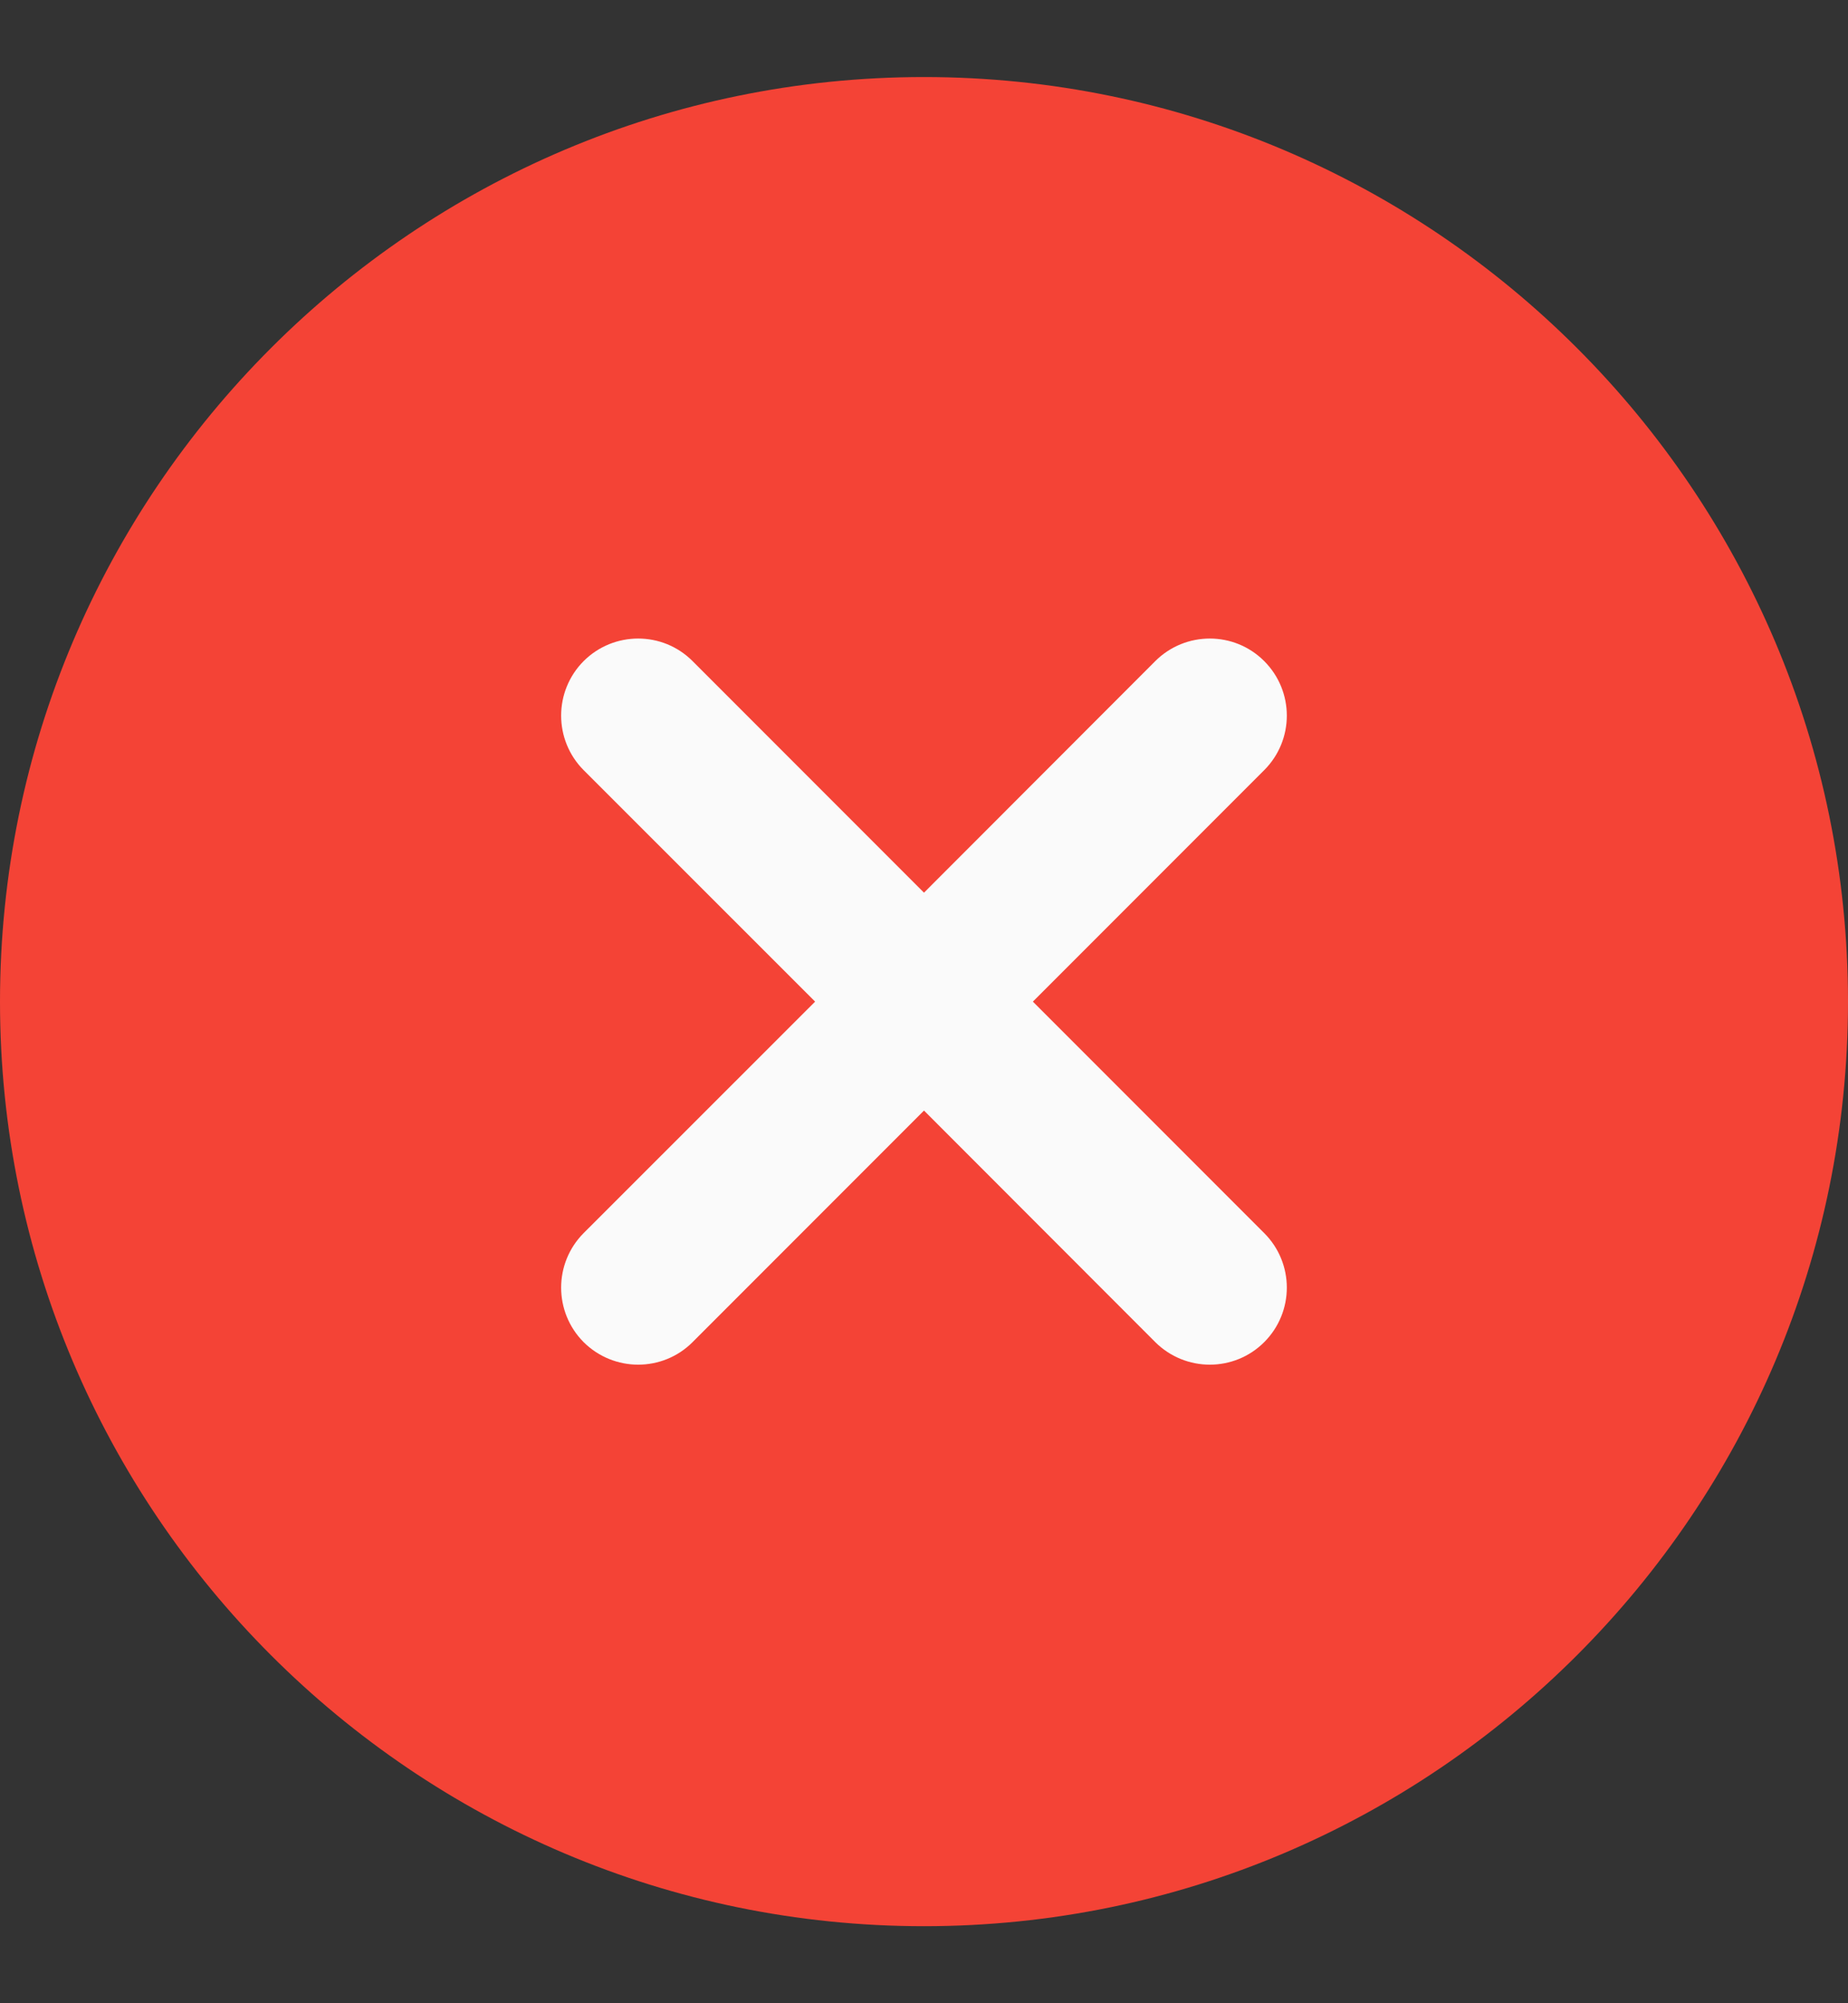 <svg width="12" height="13" viewBox="0 0 12 13" fill="none" xmlns="http://www.w3.org/2000/svg">
<rect x="0" y="0" width="12" height="13" fill="#333333" stroke="none"/>
<g clip-path="url(#clip0_679_3408)">
<path d="M6 0.5C2.691 0.5 0 3.191 0 6.5C0 9.809 2.691 12.5 6 12.5C9.309 12.5 12 9.809 12 6.5C12 3.191 9.309 0.5 6 0.5Z" fill="#F44336"/>
<path d="M8.209 8.002C8.405 8.198 8.405 8.514 8.209 8.71C8.112 8.807 7.984 8.856 7.856 8.856C7.728 8.856 7.6 8.807 7.502 8.71L6 7.207L4.497 8.71C4.4 8.807 4.272 8.856 4.144 8.856C4.016 8.856 3.888 8.807 3.79 8.71C3.595 8.514 3.595 8.198 3.79 8.002L5.293 6.5L3.79 4.998C3.595 4.802 3.595 4.486 3.79 4.29C3.986 4.095 4.302 4.095 4.497 4.29L6 5.793L7.502 4.29C7.698 4.095 8.014 4.095 8.209 4.29C8.405 4.486 8.405 4.802 8.209 4.998L6.707 6.5L8.209 8.002Z" fill="#FAFAFA"/>
</g>
<defs>
<clipPath id="clip0_679_3408">
<rect width="12" height="12" fill="white" transform="translate(0 0.5)"/>
</clipPath>
</defs>
</svg>

